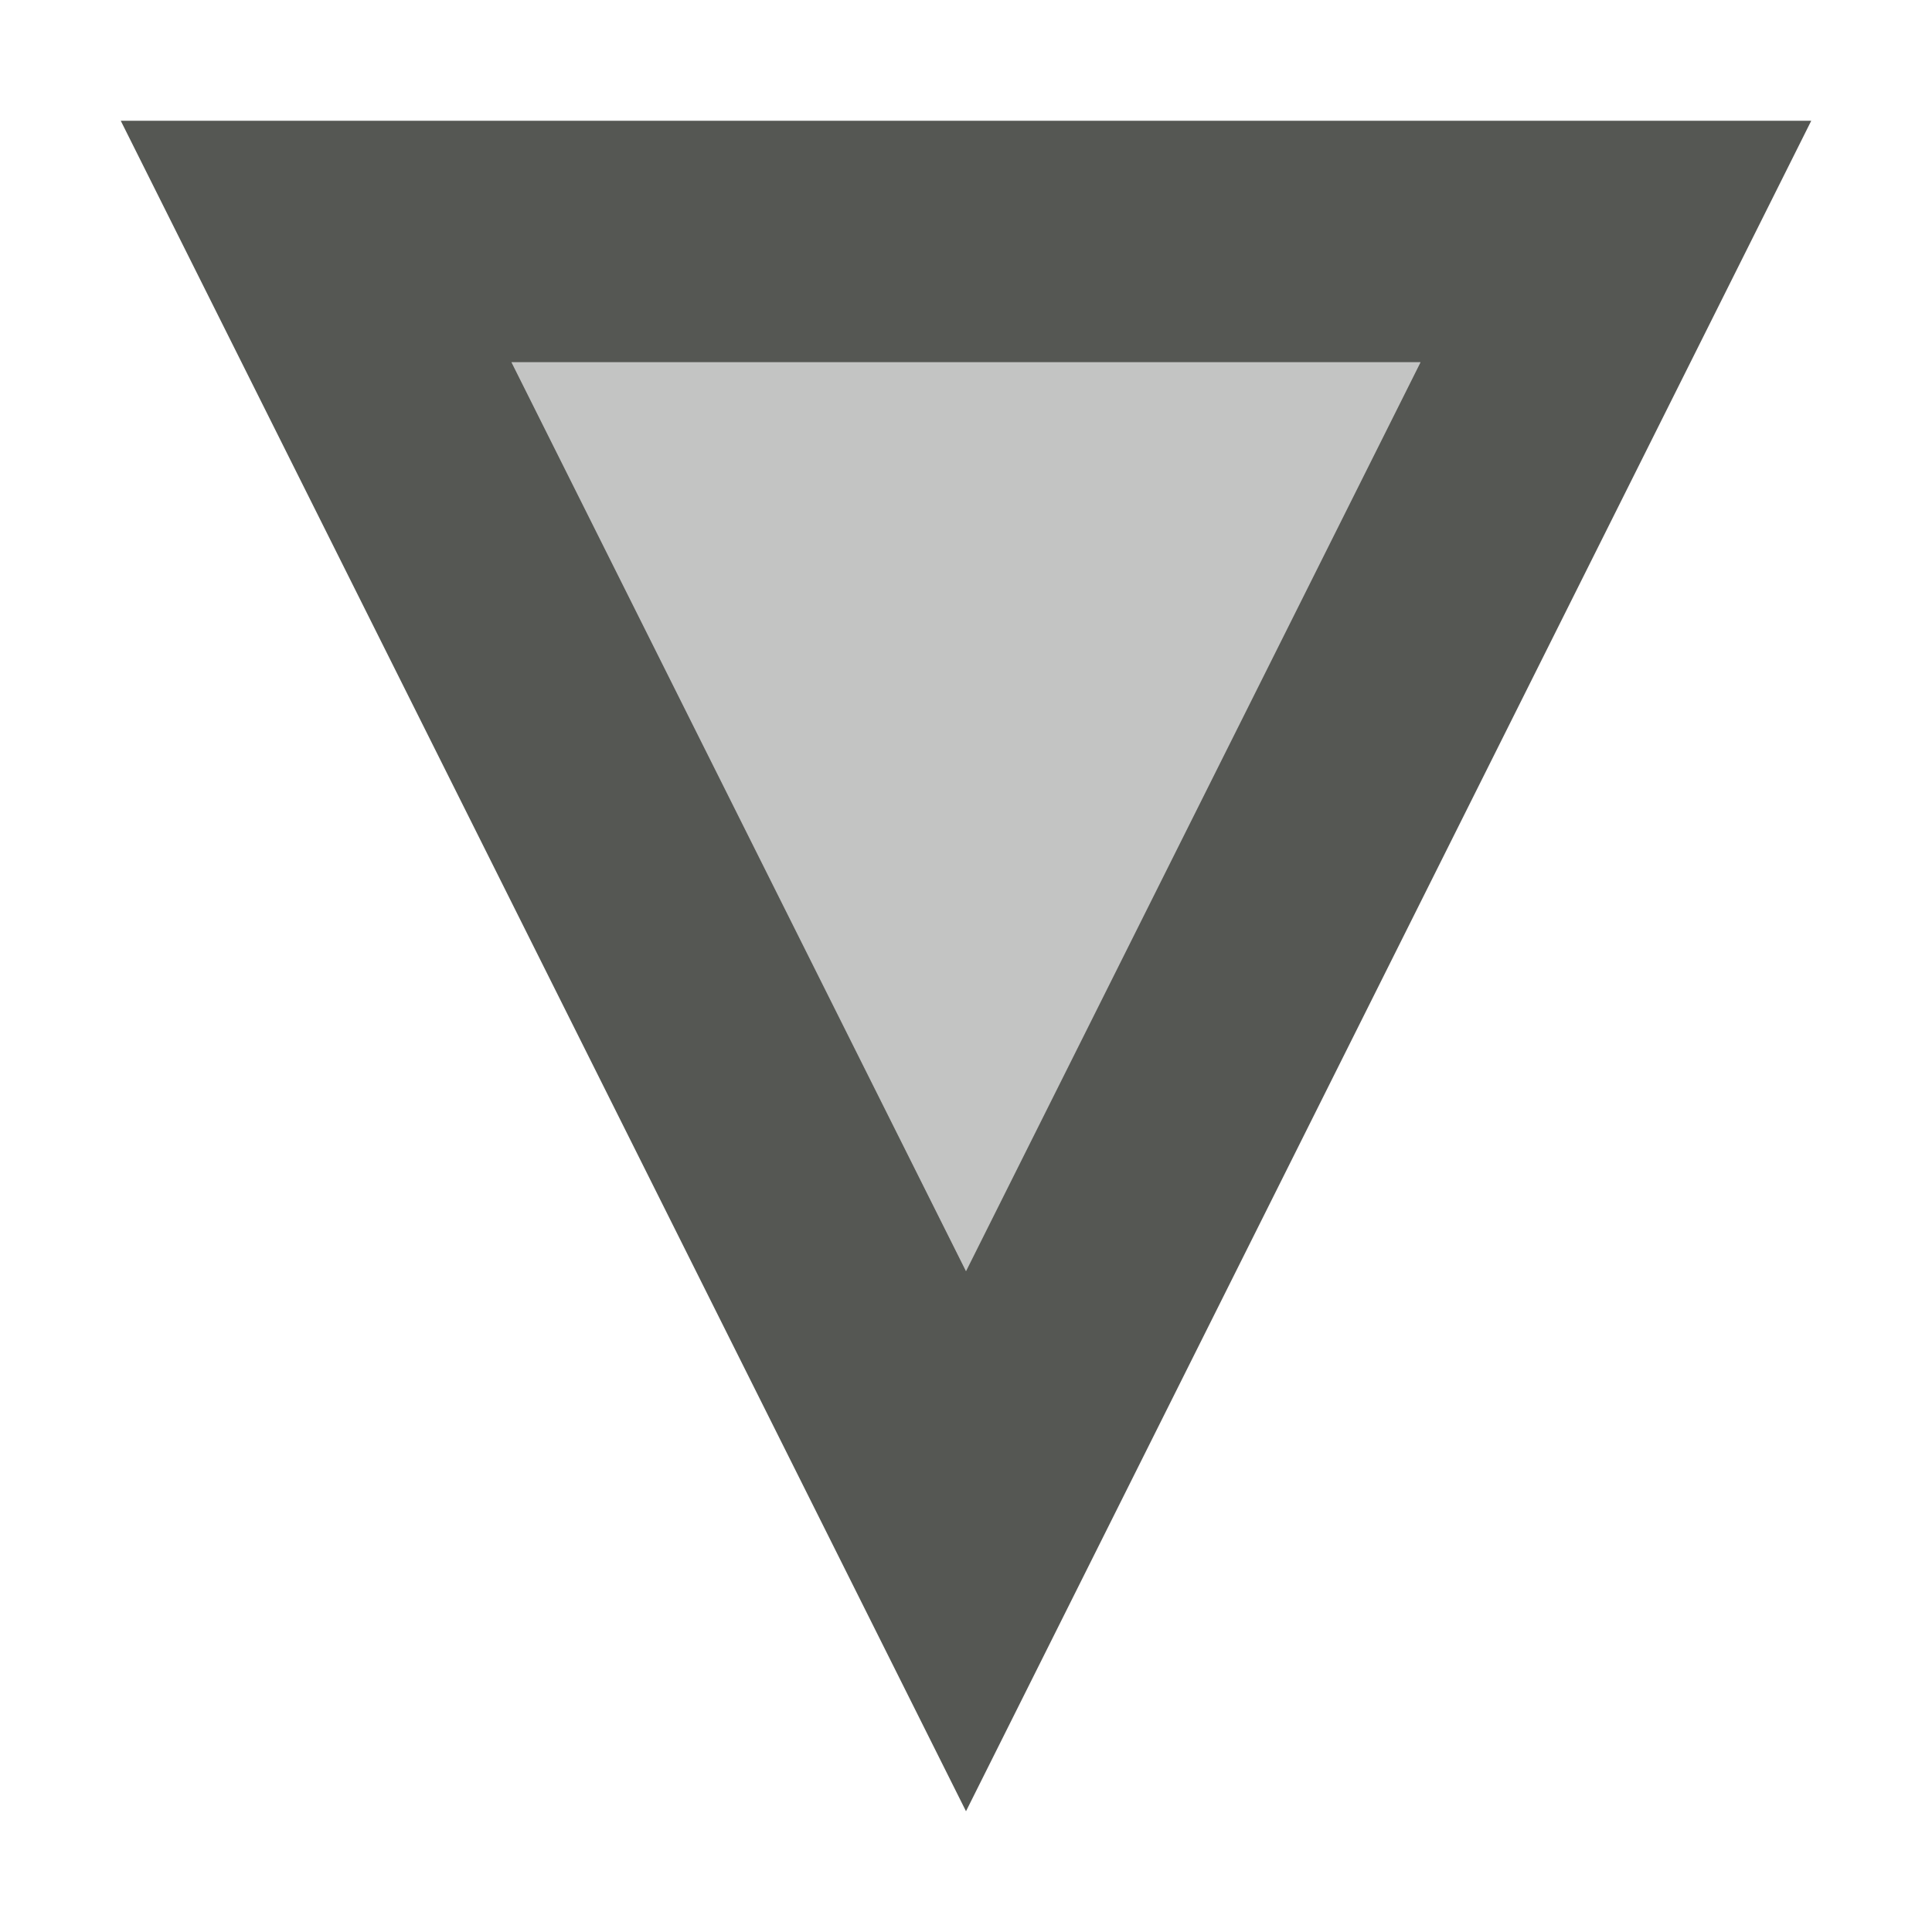 <svg xmlns="http://www.w3.org/2000/svg" viewBox="0 0 16 16">
  <path
     style="fill:#555753"
     d="M 8,15 1,1 H 15 Z M 8,10.527 11.764,3 H 4.236 Z"
     />
  <path
     style="opacity:0.35;fill:#555753"
     d="M 8,10.527 11.764,3 H 4.236 Z"
     />
</svg>
